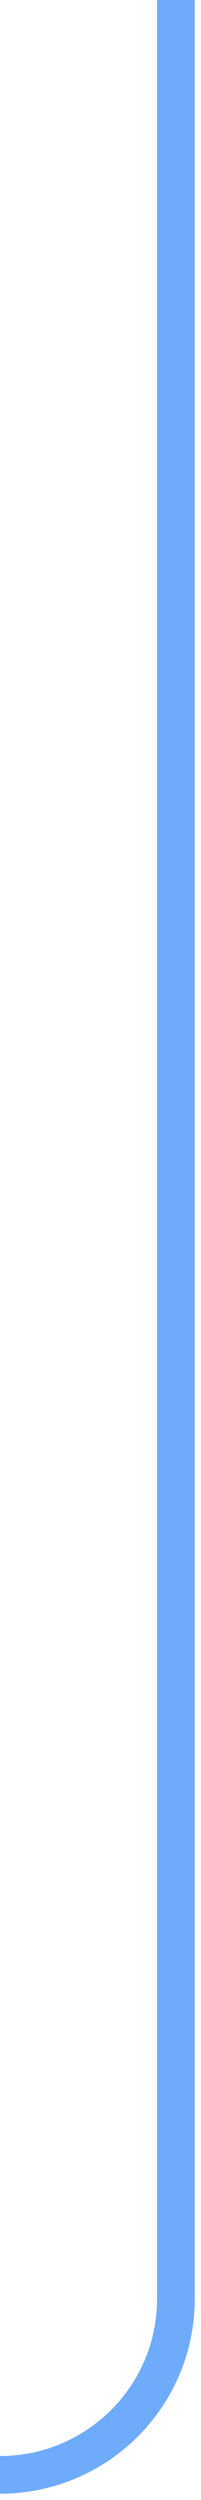 <?xml version="1.0" encoding="UTF-8"?>
<svg width="16px" height="199px" viewBox="0 0 16 199" version="1.1" xmlns="http://www.w3.org/2000/svg" xmlns:xlink="http://www.w3.org/1999/xlink">
    <!-- Generator: Sketch 50.2 (55047) - http://www.bohemiancoding.com/sketch -->
    <title>up-long</title>
    <desc>Created with Sketch.</desc>
    <defs></defs>
    <g id="up-long" stroke="none" stroke-width="1" fill="none" fill-rule="evenodd">
        <path d="M-8.8817842e-16,197 L-3.09256603e-17,197 C7.732,197 14,190.732 14,183 L14,0" id="Path-4" stroke="#6FABFB" stroke-width="3"></path>
    </g>
</svg>